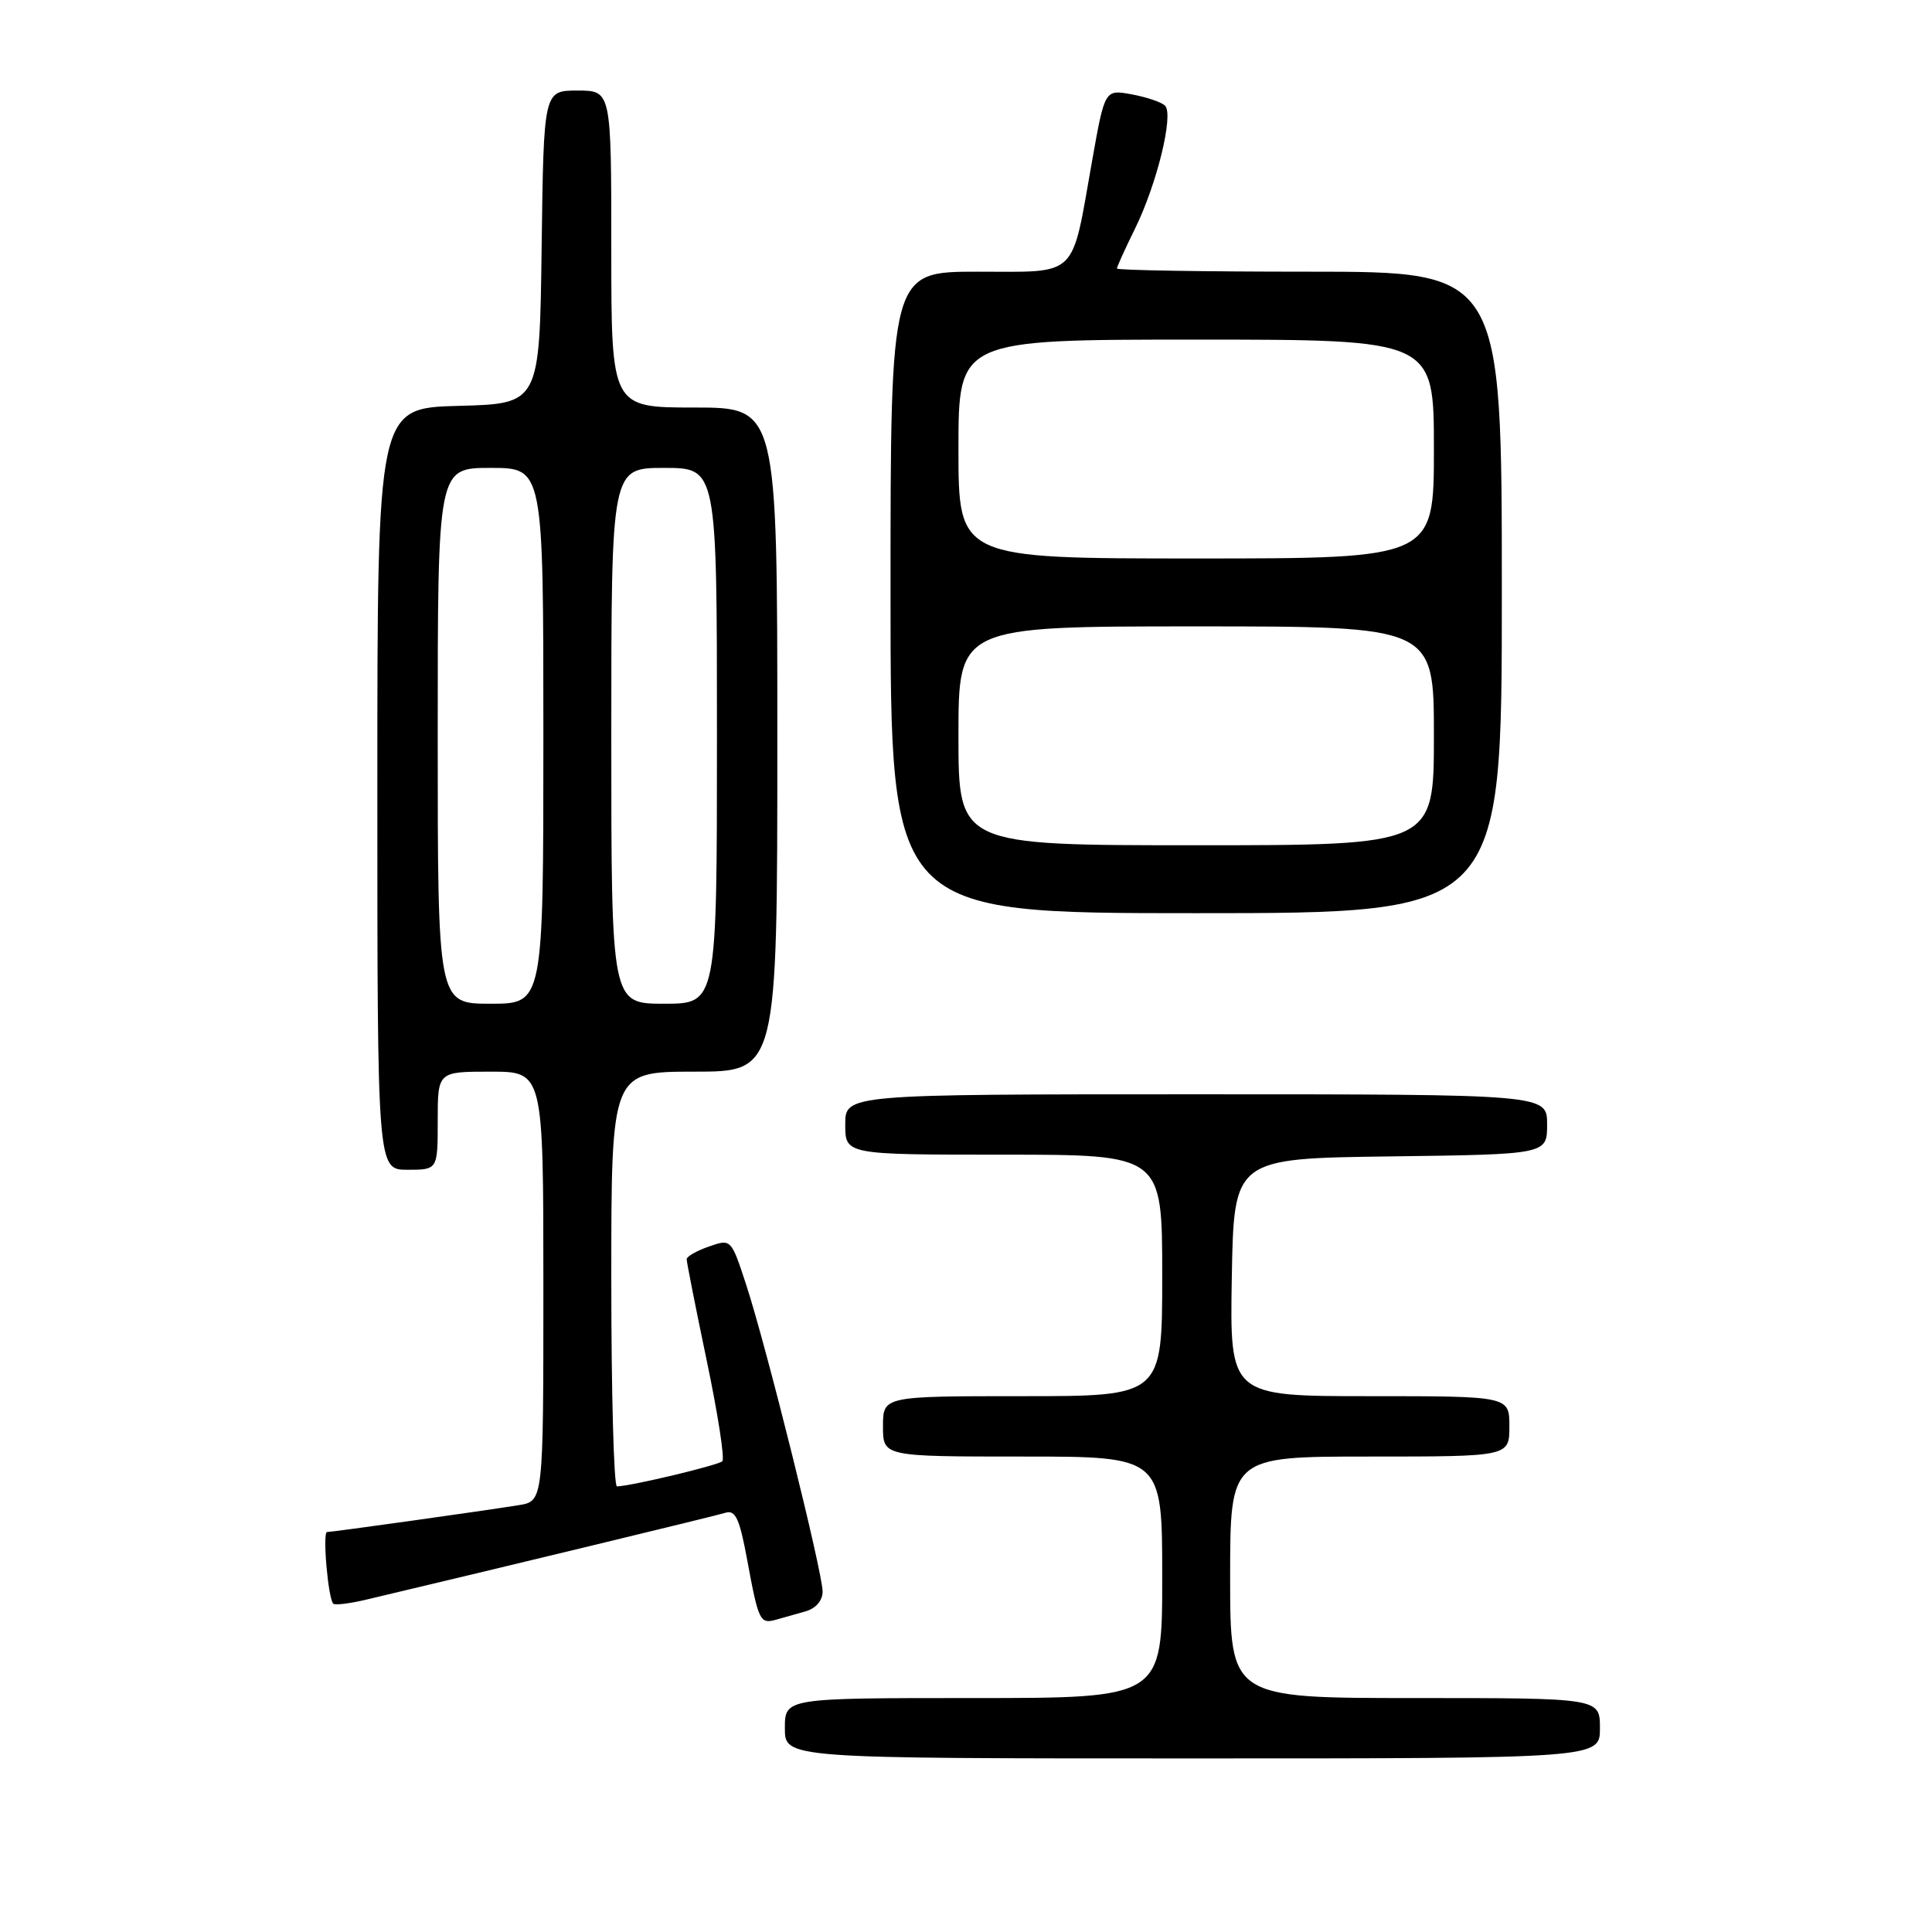 <?xml version="1.0" encoding="UTF-8" standalone="no"?>
<!DOCTYPE svg PUBLIC "-//W3C//DTD SVG 1.1//EN" "http://www.w3.org/Graphics/SVG/1.1/DTD/svg11.dtd" >
<svg xmlns="http://www.w3.org/2000/svg" xmlns:xlink="http://www.w3.org/1999/xlink" version="1.1" viewBox="0 0 256 256">
 <g >
 <path fill="currentColor"
d=" M 212.00 229.00 C 212.00 225.00 212.00 225.00 187.50 225.00 C 163.00 225.00 163.00 225.00 163.00 209.00 C 163.00 193.00 163.00 193.00 181.50 193.00 C 200.00 193.00 200.00 193.00 200.00 189.00 C 200.00 185.00 200.00 185.00 181.47 185.00 C 162.95 185.00 162.95 185.00 163.22 169.25 C 163.50 153.50 163.50 153.50 184.25 153.23 C 205.00 152.96 205.00 152.96 205.00 148.98 C 205.00 145.00 205.00 145.00 158.50 145.00 C 112.00 145.00 112.00 145.00 112.00 149.00 C 112.00 153.00 112.00 153.00 133.00 153.00 C 154.00 153.00 154.00 153.00 154.00 169.00 C 154.00 185.00 154.00 185.00 135.50 185.00 C 117.00 185.00 117.00 185.00 117.00 189.00 C 117.00 193.00 117.00 193.00 135.50 193.00 C 154.00 193.00 154.00 193.00 154.00 209.00 C 154.00 225.00 154.00 225.00 129.00 225.00 C 104.00 225.00 104.00 225.00 104.00 229.00 C 104.00 233.00 104.00 233.00 158.00 233.00 C 212.00 233.00 212.00 233.00 212.00 229.00 Z  M 106.75 213.51 C 108.11 213.12 109.00 212.08 109.00 210.89 C 109.00 208.35 101.55 178.43 98.90 170.32 C 96.88 164.14 96.88 164.14 93.94 165.17 C 92.32 165.73 90.99 166.49 90.99 166.85 C 90.98 167.21 92.17 173.24 93.64 180.26 C 95.11 187.27 96.05 193.29 95.71 193.62 C 95.19 194.15 83.82 196.87 81.75 196.96 C 81.34 196.98 81.00 184.62 81.00 169.50 C 81.00 142.00 81.00 142.00 92.00 142.00 C 103.00 142.00 103.00 142.00 103.00 98.00 C 103.00 54.00 103.00 54.00 92.00 54.00 C 81.00 54.00 81.00 54.00 81.00 33.00 C 81.00 12.00 81.00 12.00 76.52 12.00 C 72.04 12.00 72.04 12.00 71.77 32.75 C 71.50 53.50 71.50 53.50 60.75 53.78 C 50.00 54.07 50.00 54.07 50.00 104.53 C 50.00 155.00 50.00 155.00 54.00 155.00 C 58.00 155.00 58.00 155.00 58.00 148.50 C 58.00 142.00 58.00 142.00 65.00 142.00 C 72.00 142.00 72.00 142.00 72.00 170.45 C 72.00 198.91 72.00 198.91 68.75 199.44 C 64.11 200.19 44.06 203.00 43.34 203.00 C 42.71 203.00 43.47 211.81 44.16 212.50 C 44.38 212.72 46.35 212.48 48.53 211.96 C 66.73 207.65 94.81 200.86 96.13 200.45 C 97.45 200.04 98.00 201.22 99.01 206.72 C 100.51 214.83 100.70 215.21 102.83 214.62 C 103.75 214.37 105.51 213.87 106.75 213.51 Z  M 199.00 78.50 C 199.00 36.00 199.00 36.00 173.50 36.00 C 159.47 36.00 148.00 35.81 148.00 35.58 C 148.00 35.35 149.07 32.99 150.38 30.33 C 153.30 24.41 155.56 15.15 154.37 14.00 C 153.89 13.53 151.90 12.86 149.94 12.50 C 146.39 11.85 146.39 11.85 144.71 21.31 C 141.92 37.06 143.02 36.00 129.52 36.00 C 118.00 36.00 118.00 36.00 118.00 78.50 C 118.00 121.00 118.00 121.00 158.50 121.00 C 199.00 121.00 199.00 121.00 199.00 78.50 Z  M 58.00 97.50 C 58.00 62.00 58.00 62.00 65.00 62.00 C 72.00 62.00 72.00 62.00 72.00 97.50 C 72.00 133.00 72.00 133.00 65.00 133.00 C 58.00 133.00 58.00 133.00 58.00 97.50 Z  M 81.00 97.50 C 81.00 62.00 81.00 62.00 88.00 62.00 C 95.00 62.00 95.00 62.00 95.00 97.50 C 95.00 133.00 95.00 133.00 88.00 133.00 C 81.00 133.00 81.00 133.00 81.00 97.50 Z  M 127.00 97.50 C 127.00 83.00 127.00 83.00 158.50 83.00 C 190.00 83.00 190.00 83.00 190.00 97.50 C 190.00 112.00 190.00 112.00 158.50 112.00 C 127.00 112.00 127.00 112.00 127.00 97.50 Z  M 127.00 59.50 C 127.00 45.00 127.00 45.00 158.50 45.00 C 190.00 45.00 190.00 45.00 190.00 59.50 C 190.00 74.00 190.00 74.00 158.50 74.00 C 127.00 74.00 127.00 74.00 127.00 59.50 Z "/>
</g>
</svg>